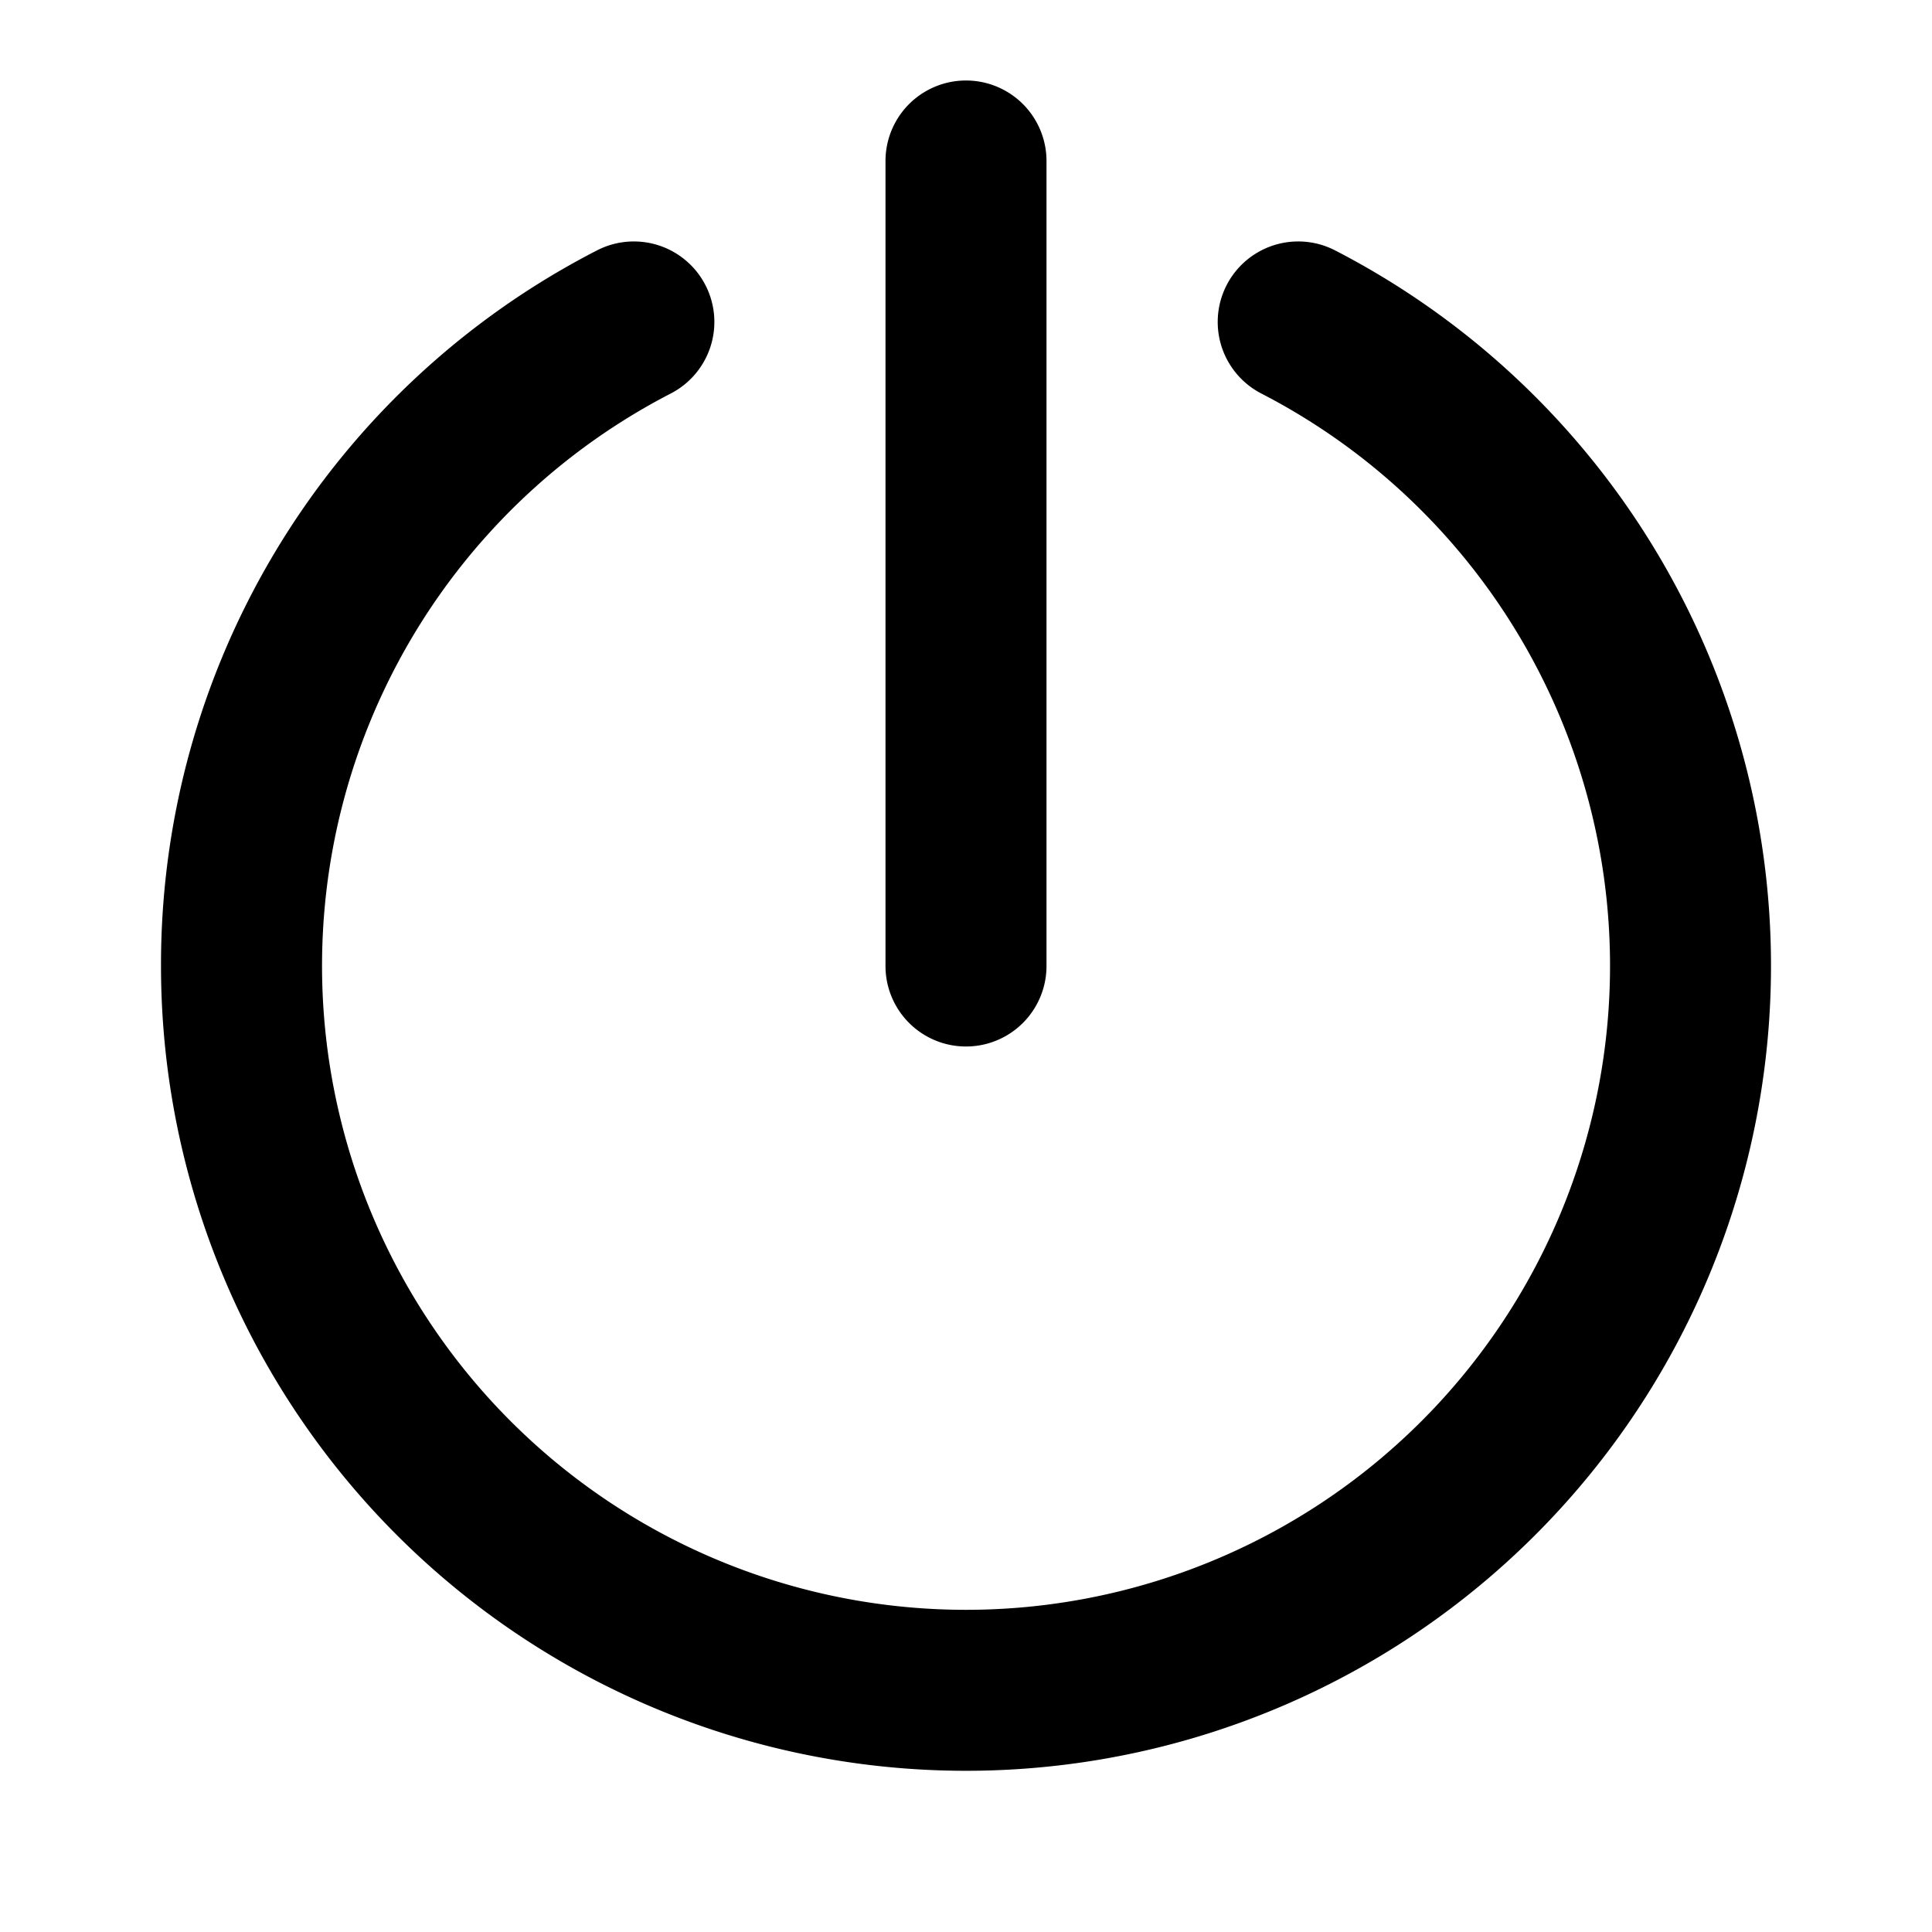 <svg id="Icons_Power" data-name="Icons / Power" xmlns="http://www.w3.org/2000/svg" xmlns:xlink="http://www.w3.org/1999/xlink" width="24" height="24" viewBox="0 0 24 24">
  <defs>
    <clipPath id="clip-path">
      <path id="Color" d="M0,11A9.973,9.973,0,0,1,5.415,2.111a1,1,0,0,1,.918,1.777,8,8,0,1,0,7.335,0,1,1,0,0,1,.918-1.777A10,10,0,1,1,0,11Zm9,0V1a1,1,0,0,1,2,0V11a1,1,0,0,1-2,0Z" transform="translate(2 1)"/>
    </clipPath>
  </defs>
  <g id="Group_48" data-name="Group 48">
    <path id="Color-2" data-name="Color" d="M0,11A9.973,9.973,0,0,1,5.415,2.111a1,1,0,0,1,.918,1.777,8,8,0,1,0,7.335,0,1,1,0,0,1,.918-1.777A10,10,0,1,1,0,11Zm9,0V1a1,1,0,0,1,2,0V11a1,1,0,0,1-2,0Z" transform="translate(2 1)"/>
  </g>
</svg>
